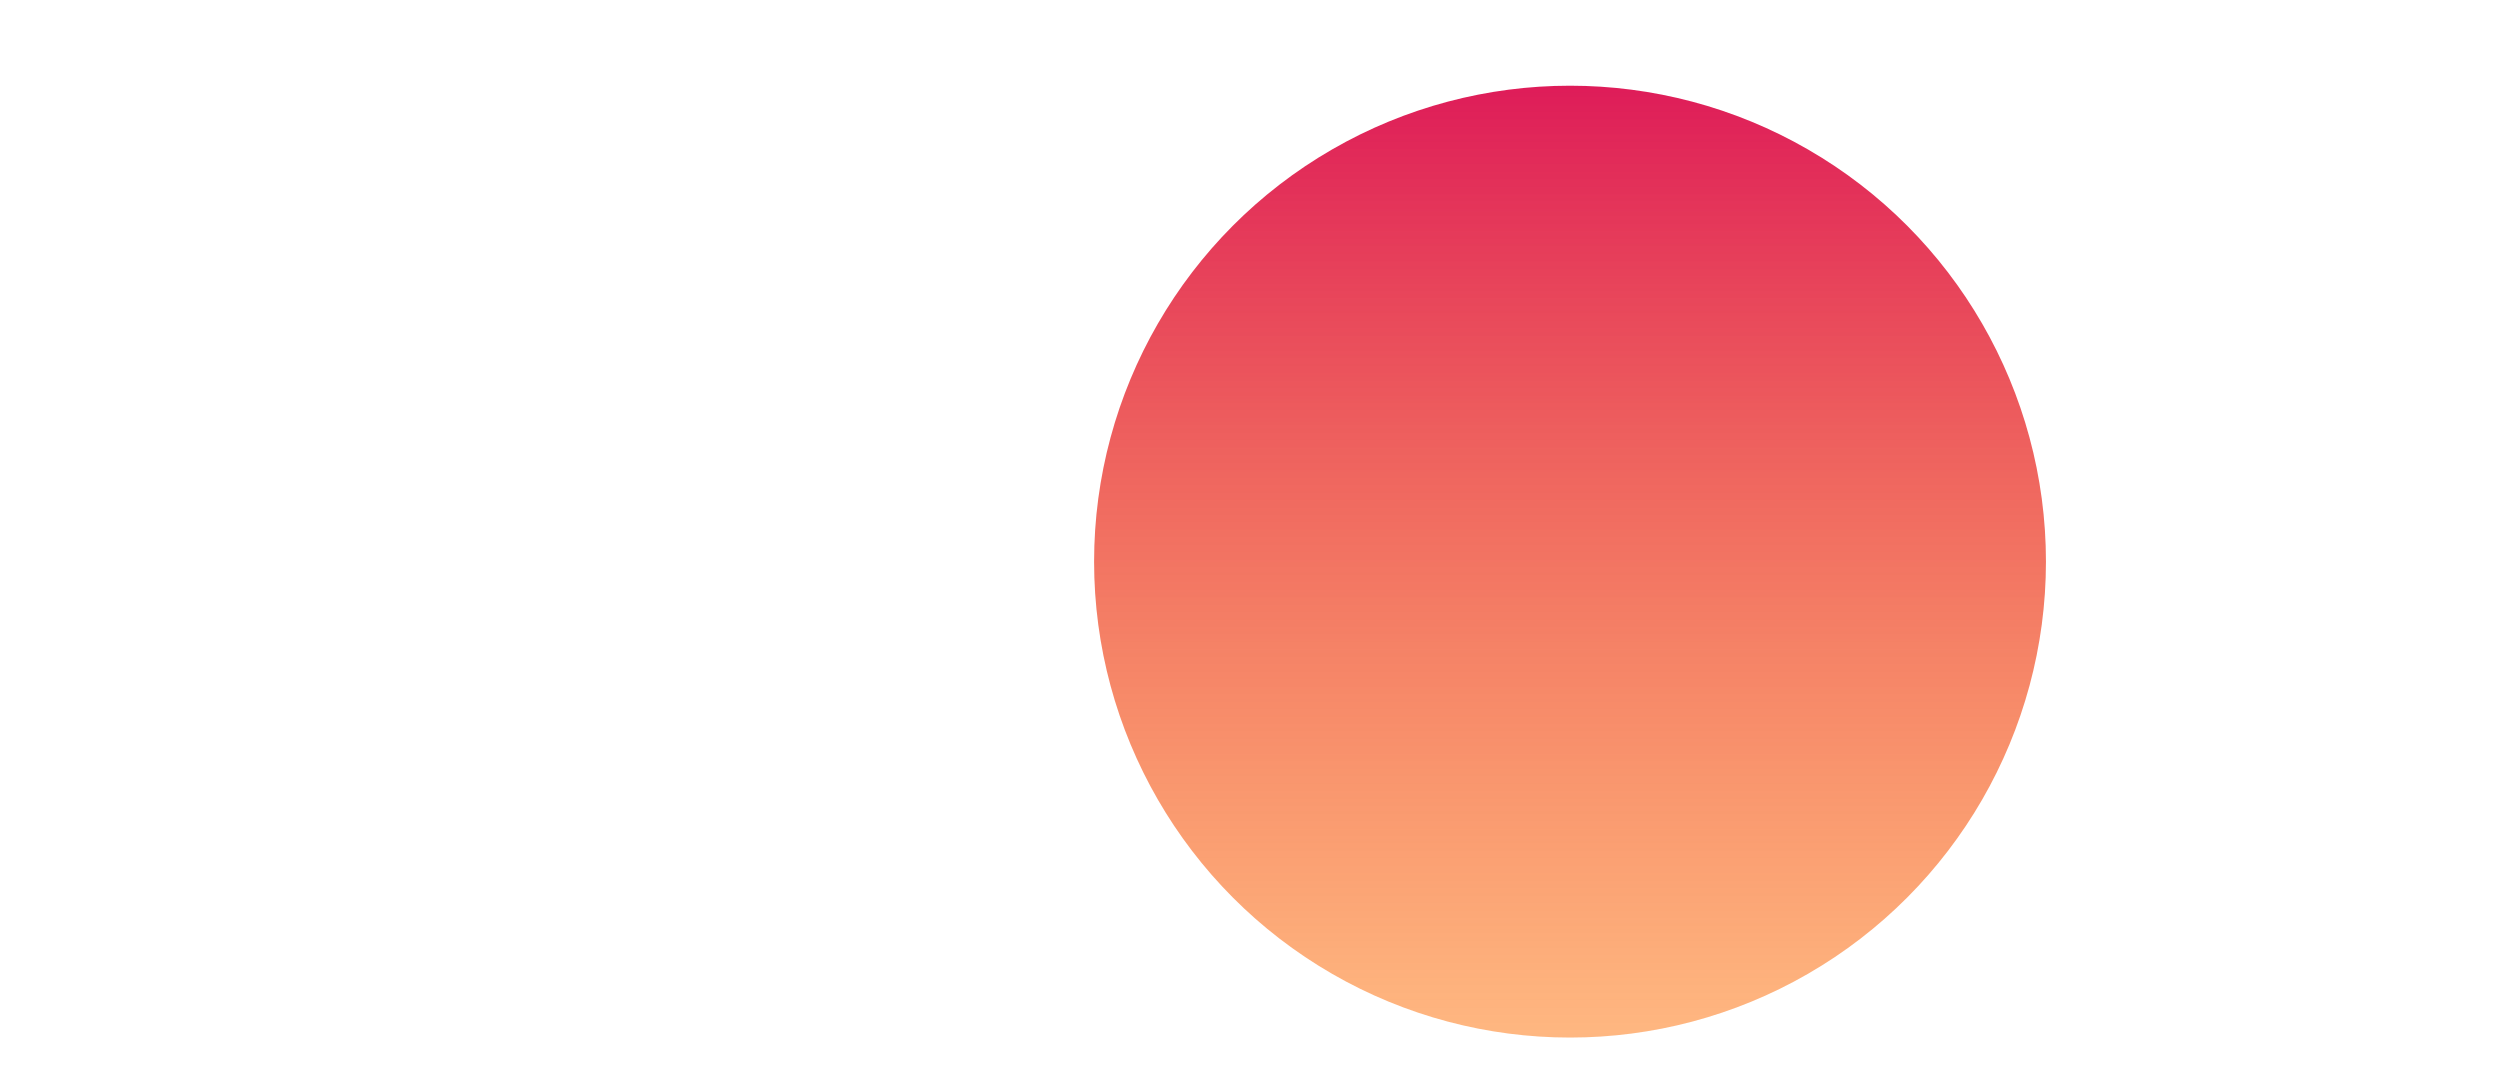 <svg width="1371" height="593" viewBox="0 0 1371 593" fill="none" xmlns="http://www.w3.org/2000/svg">
<g filter="url(#filter0_nf_342_4)">
<circle cx="861" cy="308" r="261" fill="url(#paint0_linear_342_4)"/>
</g>
<defs>
<filter id="filter0_nf_342_4" x="0" y="-553" width="1722" height="1722" filterUnits="userSpaceOnUse" color-interpolation-filters="sRGB">
<feFlood flood-opacity="0" result="BackgroundImageFix"/>
<feBlend mode="normal" in="SourceGraphic" in2="BackgroundImageFix" result="shape"/>
<feTurbulence type="fractalNoise" baseFrequency="0.067 0.067" stitchTiles="stitch" numOctaves="3" result="noise" seed="9256" />
<feColorMatrix in="noise" type="luminanceToAlpha" result="alphaNoise" />
<feComponentTransfer in="alphaNoise" result="coloredNoise1">
<feFuncA type="discrete" tableValues="1 1 1 1 1 1 1 1 1 1 1 1 1 1 1 1 1 1 1 1 1 1 1 1 1 1 1 1 1 1 1 1 1 1 1 1 1 1 1 1 1 1 1 1 1 1 1 1 1 1 1 0 0 0 0 0 0 0 0 0 0 0 0 0 0 0 0 0 0 0 0 0 0 0 0 0 0 0 0 0 0 0 0 0 0 0 0 0 0 0 0 0 0 0 0 0 0 0 0 0 "/>
</feComponentTransfer>
<feComposite operator="in" in2="shape" in="coloredNoise1" result="noise1Clipped" />
<feFlood flood-color="rgba(0, 0, 0, 0.25)" result="color1Flood" />
<feComposite operator="in" in2="noise1Clipped" in="color1Flood" result="color1" />
<feMerge result="effect1_noise_342_4">
<feMergeNode in="shape" />
<feMergeNode in="color1" />
</feMerge>
<feGaussianBlur stdDeviation="300" result="effect2_foregroundBlur_342_4"/>
</filter>
<linearGradient id="paint0_linear_342_4" x1="861" y1="47" x2="861" y2="569" gradientUnits="userSpaceOnUse">
<stop stop-color="#DE1C59"/>
<stop offset="1" stop-color="#FE7003" stop-opacity="0.5"/>
</linearGradient>
</defs>
</svg>
